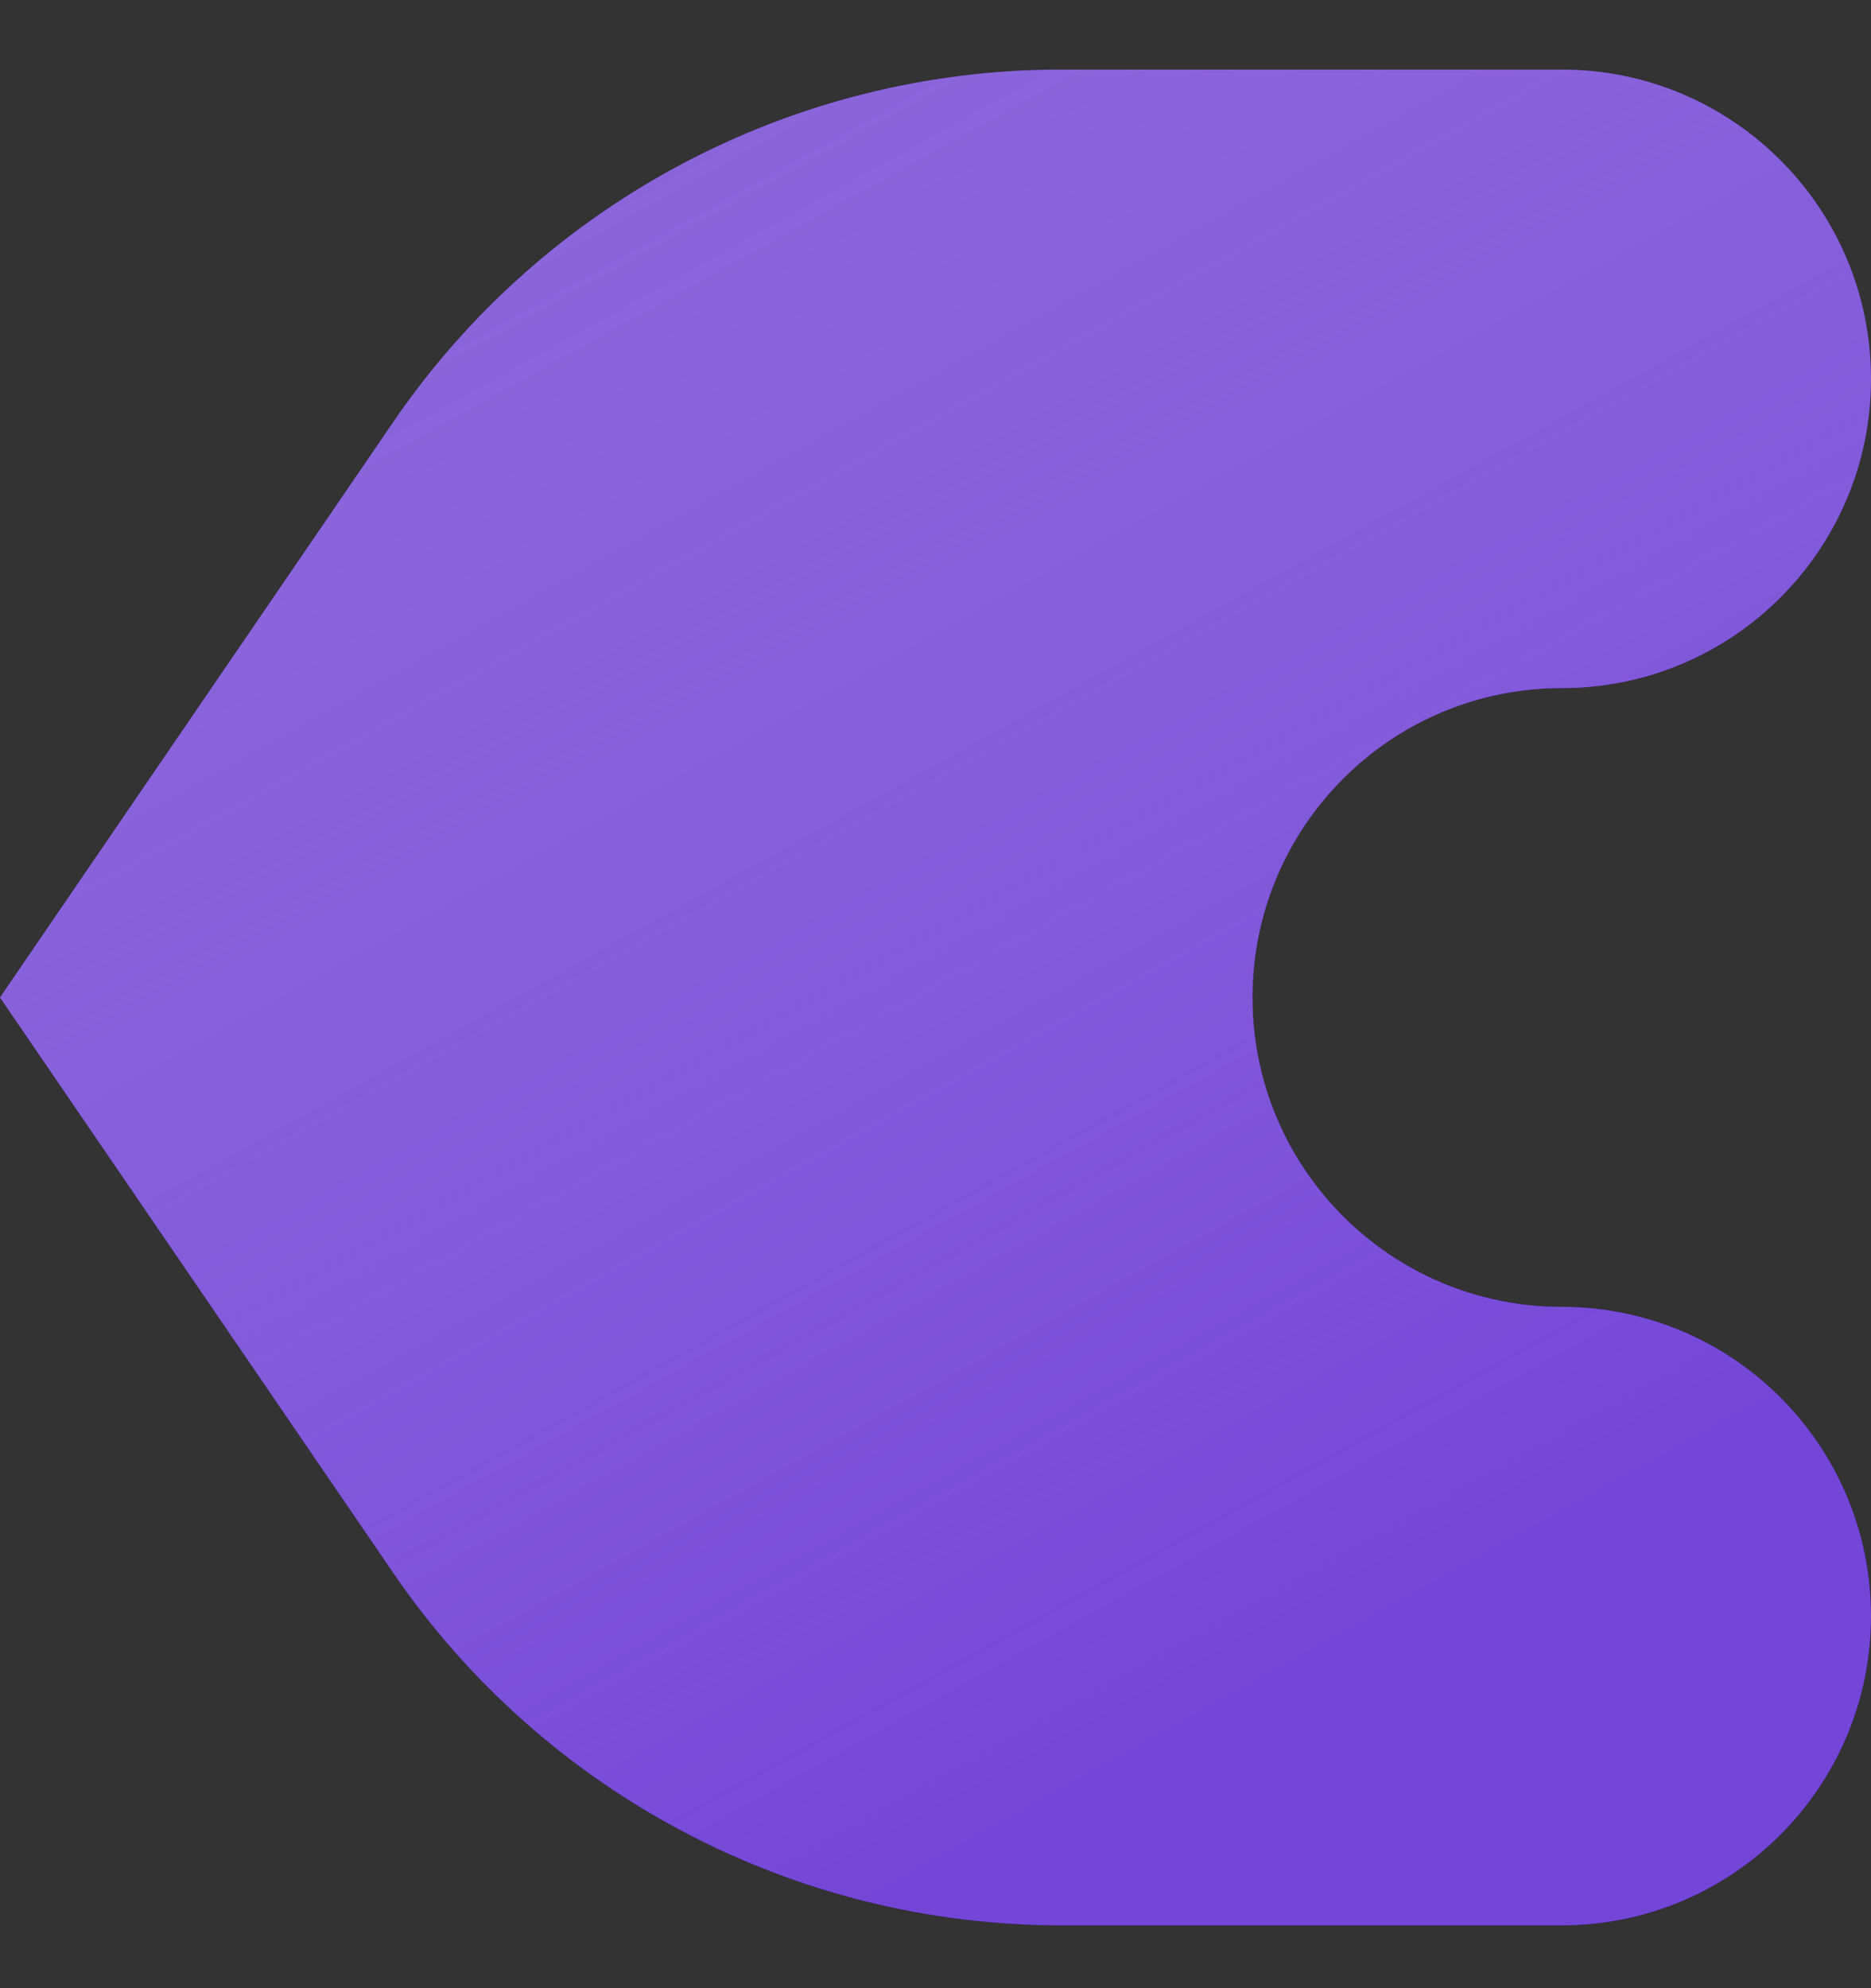 <svg width="16" height="17" viewBox="0 0 16 17" fill="none" xmlns="http://www.w3.org/2000/svg">
<rect x="0" y="0" width="16" height="17" fill="#333333" stroke="none"/>
<path d="M13.355 0.595L9.076 0.595C6.789 0.595 4.65 1.724 3.36 3.613L0 8.529L3.36 13.445C4.65 15.334 6.789 16.463 9.076 16.463H13.355C14.816 16.463 16 15.279 16 13.818C16 12.358 14.816 11.174 13.355 11.174C11.895 11.174 10.711 9.99 10.711 8.529C10.711 7.069 11.895 5.884 13.355 5.884C14.816 5.884 16 4.7 16 3.24C16 1.779 14.816 0.595 13.355 0.595Z" fill="#1D005B"/>
<path d="M13.355 0.595L9.076 0.595C6.789 0.595 4.65 1.724 3.36 3.613L0 8.529L3.36 13.445C4.65 15.334 6.789 16.463 9.076 16.463H13.355C14.816 16.463 16 15.279 16 13.818C16 12.358 14.816 11.174 13.355 11.174C11.895 11.174 10.711 9.99 10.711 8.529C10.711 7.069 11.895 5.884 13.355 5.884C14.816 5.884 16 4.7 16 3.24C16 1.779 14.816 0.595 13.355 0.595Z" fill="url(#paint0_linear_222_412)"/>
<path d="M13.355 0.595L9.076 0.595C6.789 0.595 4.65 1.724 3.36 3.613L0 8.529L3.36 13.445C4.65 15.334 6.789 16.463 9.076 16.463H13.355C14.816 16.463 16 15.279 16 13.818C16 12.358 14.816 11.174 13.355 11.174C11.895 11.174 10.711 9.99 10.711 8.529C10.711 7.069 11.895 5.884 13.355 5.884C14.816 5.884 16 4.7 16 3.24C16 1.779 14.816 0.595 13.355 0.595Z" fill="#7446D7"/>
<path d="M13.355 0.595L9.076 0.595C6.789 0.595 4.65 1.724 3.36 3.613L0 8.529L3.36 13.445C4.65 15.334 6.789 16.463 9.076 16.463H13.355C14.816 16.463 16 15.279 16 13.818C16 12.358 14.816 11.174 13.355 11.174C11.895 11.174 10.711 9.99 10.711 8.529C10.711 7.069 11.895 5.884 13.355 5.884C14.816 5.884 16 4.7 16 3.24C16 1.779 14.816 0.595 13.355 0.595Z" fill="url(#paint1_linear_222_412)"/>
<defs>
<linearGradient id="paint0_linear_222_412" x1="1.523" y1="-0.058" x2="13.708" y2="14.956" gradientUnits="userSpaceOnUse">
<stop stop-color="white" stop-opacity="0.22"/>
<stop offset="1" stop-color="white" stop-opacity="0"/>
</linearGradient>
<linearGradient id="paint1_linear_222_412" x1="-2.353" y1="-7.961" x2="10.245" y2="14.748" gradientUnits="userSpaceOnUse">
<stop stop-color="#8E73C6" stop-opacity="0.53"/>
<stop offset="1" stop-color="white" stop-opacity="0"/>
</linearGradient>
</defs>
</svg>
